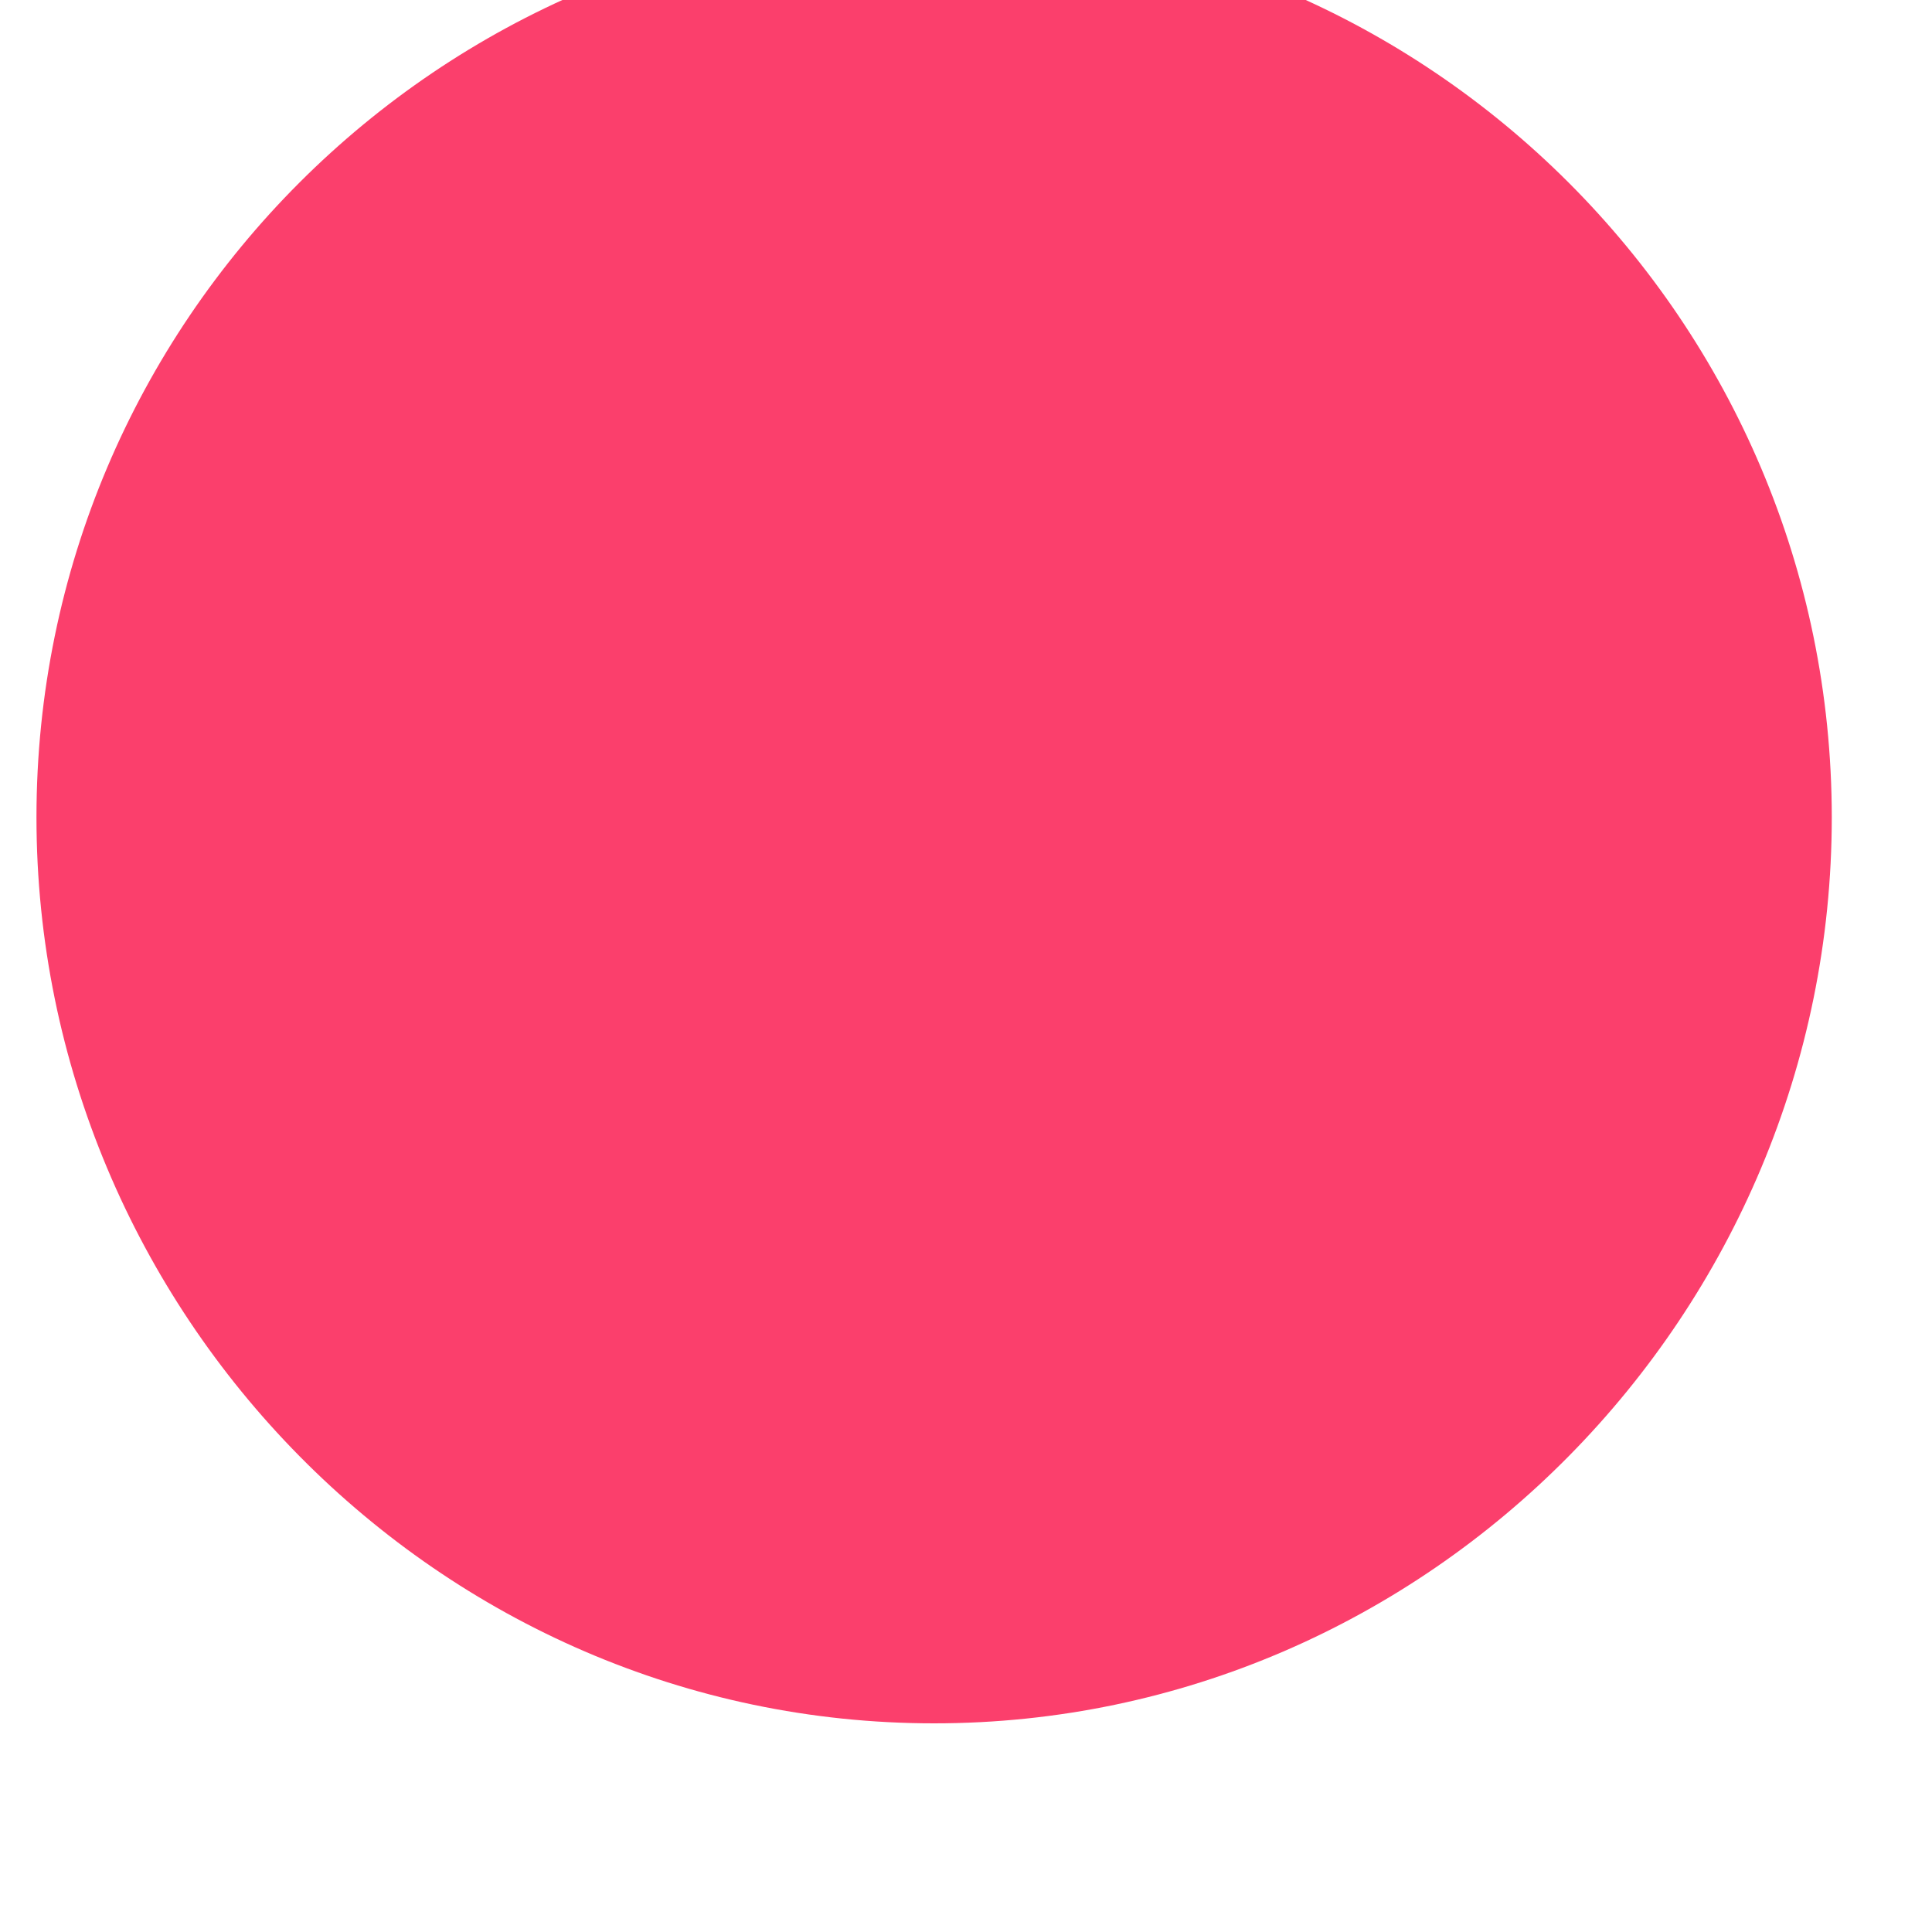 <svg width="8" height="8" viewBox="0 0 8 8" fill="none" xmlns="http://www.w3.org/2000/svg" xmlns:xlink="http://www.w3.org/1999/xlink">
<path d="M3.868,-0.333C1.816,-0.333 0.151,1.332 0.151,3.384C0.151,5.436 1.816,7.136 3.868,7.136C5.92,7.136 7.585,5.436 7.585,3.384C7.584,1.332 5.919,-0.333 3.868,-0.333L3.868,-0.333Z" fill="#FB3F6C"/>
</svg>
